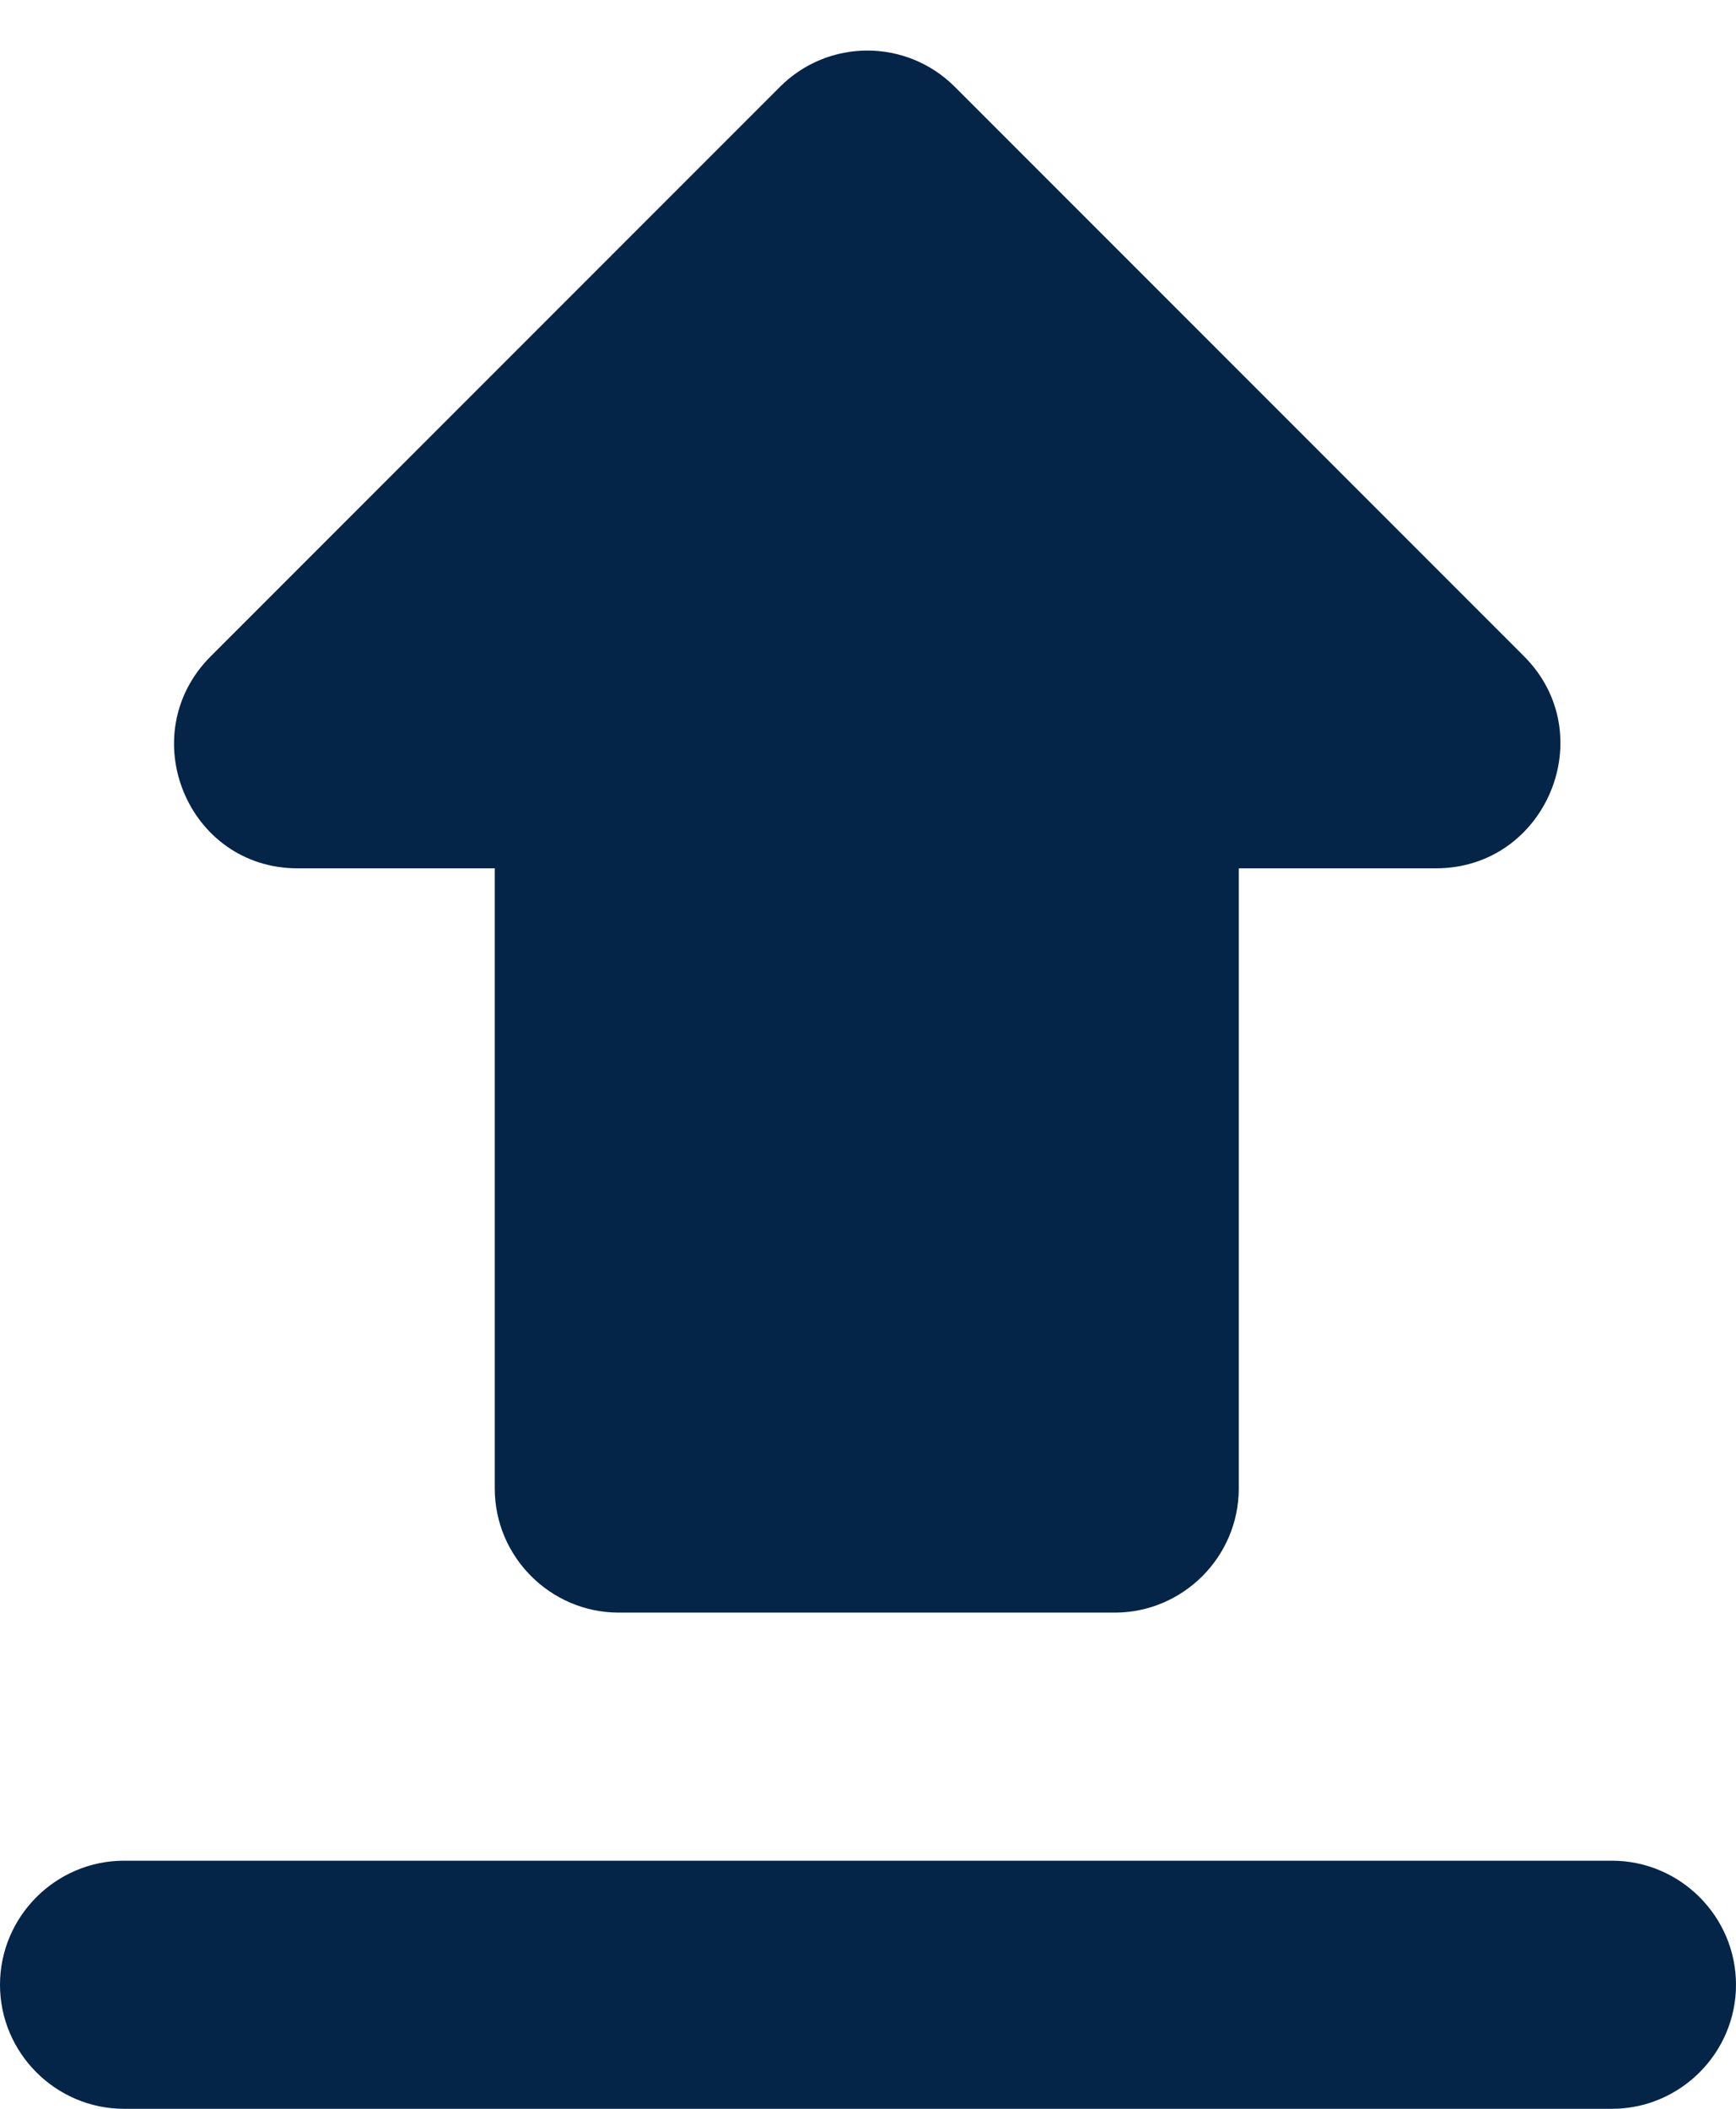 <svg width="14" height="17" viewBox="0 0 14 17" fill="none" xmlns="http://www.w3.org/2000/svg">
<path d="M2.4 7H3.99V12C3.99 12.55 4.44 13 4.99 13H8.99C9.54 13 9.99 12.55 9.99 12V7H11.58C12.47 7 12.92 5.92 12.29 5.29L7.7 0.7C7.31 0.31 6.68 0.31 6.29 0.7L1.7 5.29C1.07 5.92 1.51 7 2.4 7ZM0 16C0 16.55 0.45 17 1 17H13C13.55 17 14 16.55 14 16C14 15.45 13.55 15 13 15H1C0.45 15 0 15.45 0 16Z" fill="#042548"/>
</svg>
